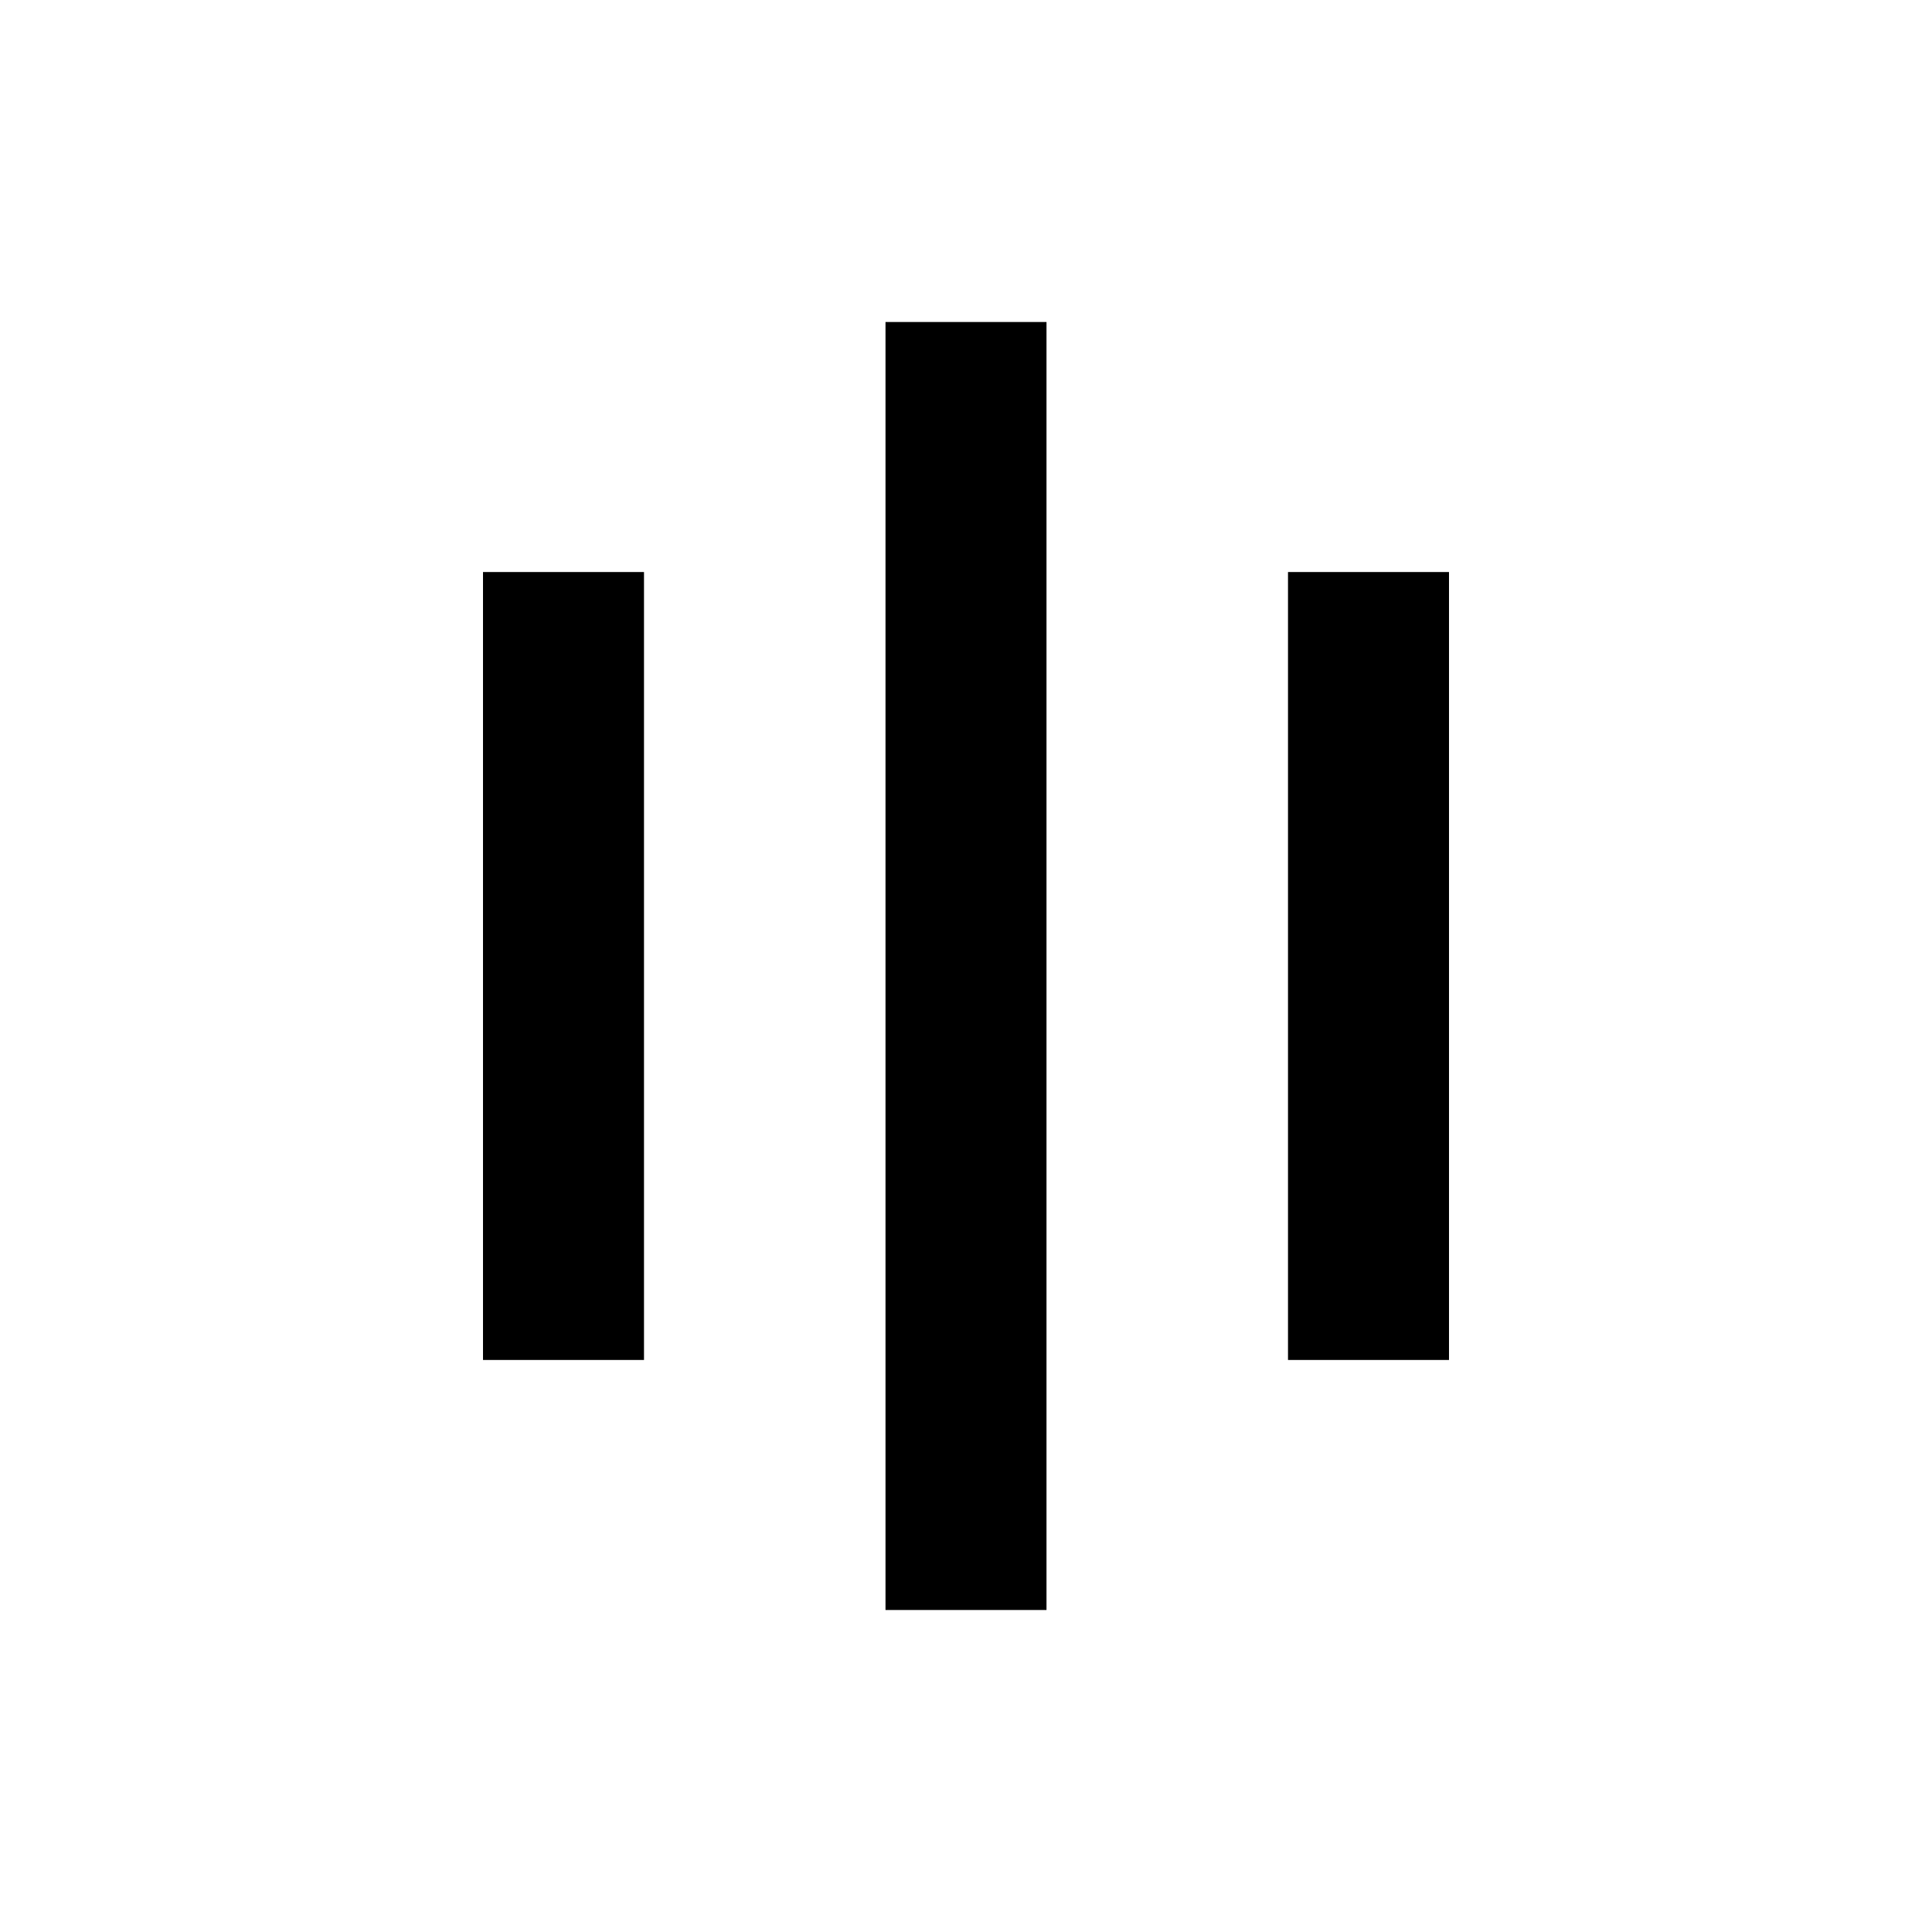 <svg width="24" height="24" viewBox="0 0 24 24" fill="none" xmlns="http://www.w3.org/2000/svg">
<path fill-rule="evenodd" clip-rule="evenodd" d="M13 4V20H11V4H13ZM8 7.106V16.894H6V7.106H8ZM18 16.894V7.106H16V16.894H18Z" fill="currentColor"/>
</svg>
